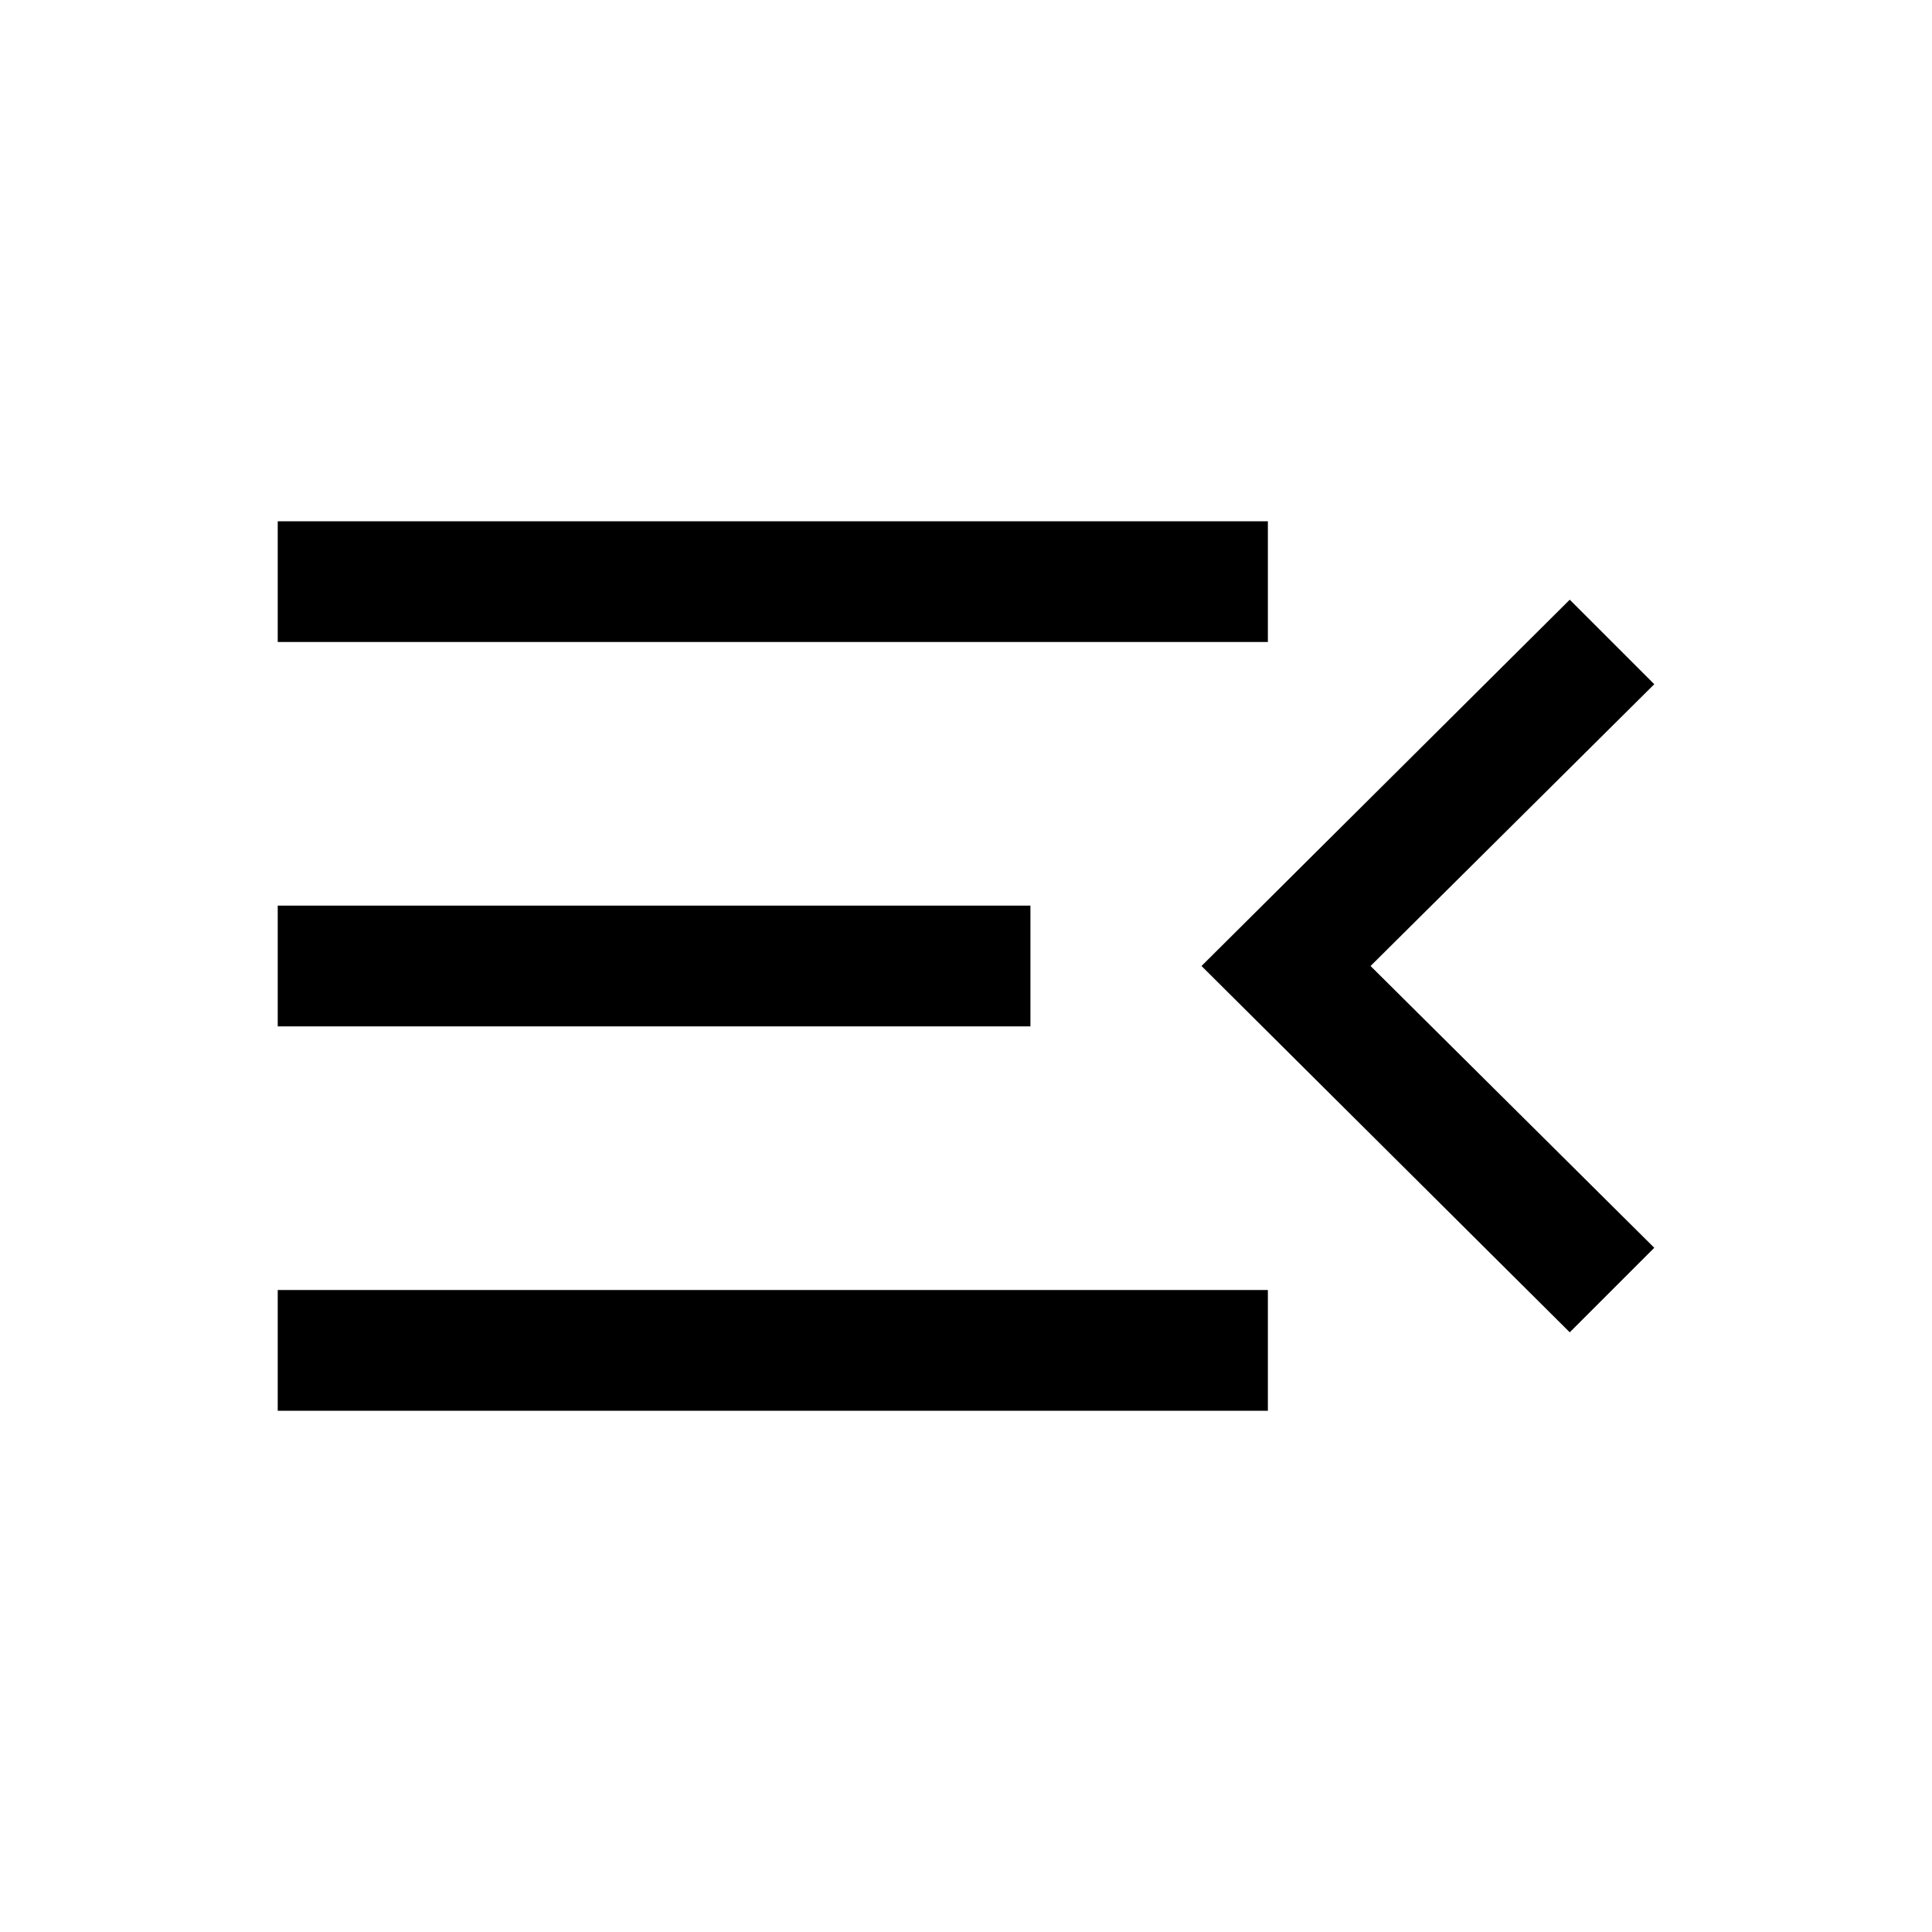 <svg xmlns="http://www.w3.org/2000/svg" height="20" width="20"><path d="M2.875 14.604V13.354H13.125V14.604ZM2.875 10.625V9.375H10.667V10.625ZM2.875 6.646V5.396H13.125V6.646ZM16.25 13.792 12.438 10 16.25 6.208 17.125 7.083 14.188 10 17.125 12.917Z"/></svg>